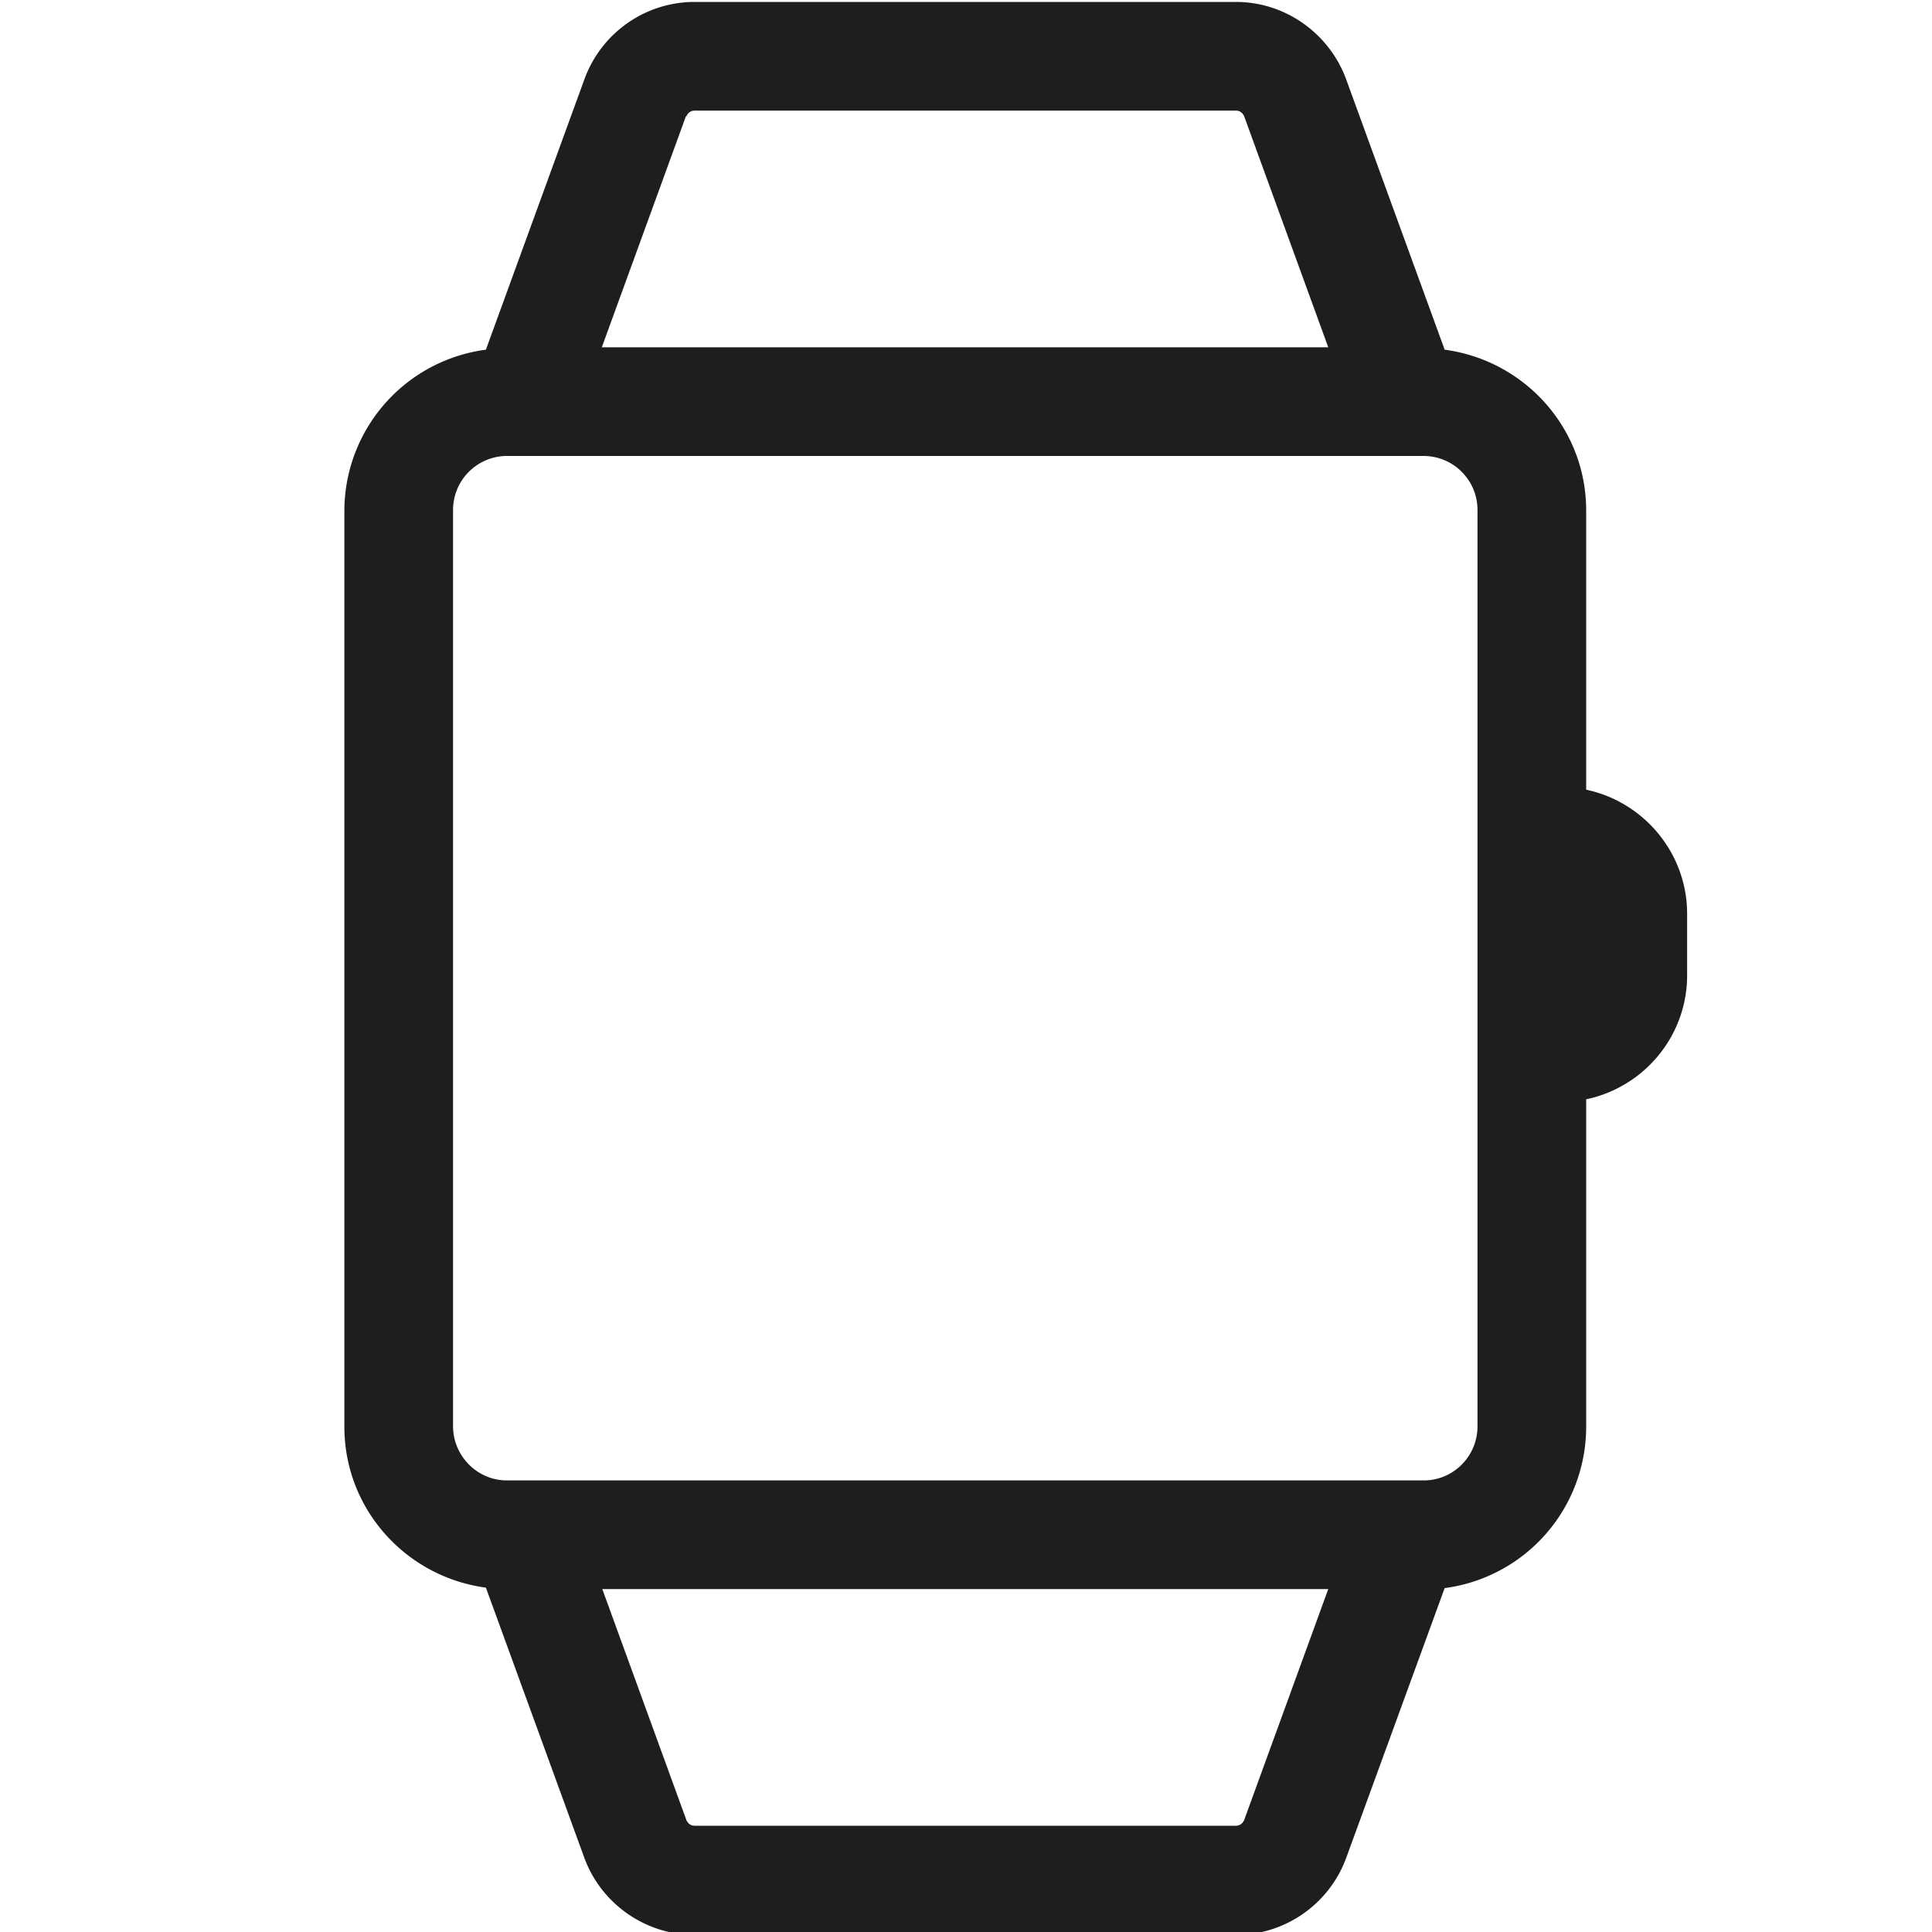 <svg viewBox="0 0 40 40" xmlns="http://www.w3.org/2000/svg">
  <path fill="#1e1e1c" d="M32.84 16.34v-5.77c0-1.71-1.28-3.11-2.93-3.33l-2.04-5.6c-.35-.95-1.26-1.6-2.28-1.6H14.38c-1.02 0-1.93.64-2.28 1.6l-2.04 5.6a3.37 3.37 0 0 0-2.93 3.33v18.97c0 1.71 1.28 3.11 2.93 3.33l2.04 5.6c.35.95 1.27 1.59 2.28 1.59h11.21c1.02 0 1.93-.64 2.28-1.59l2.04-5.59a3.37 3.37 0 0 0 2.93-3.33v-6.79c1.19-.25 2.09-1.3 2.09-2.57v-1.27c0-1.26-.9-2.32-2.09-2.57ZM10.49 30.65c-.61 0-1.11-.51-1.11-1.12V10.56c0-.62.5-1.12 1.12-1.12h18.97c.62 0 1.12.5 1.12 1.12v18.97c0 .62-.5 1.12-1.11 1.12zm3.72-28.24c.03-.07.09-.12.17-.12h11.21c.08 0 .14.05.17.12l1.74 4.78H12.46l1.74-4.78Zm11.55 35.27c-.03.07-.09.12-.17.12H14.38c-.08 0-.14-.05-.17-.12l-1.74-4.78H27.5z"/>
</svg>
